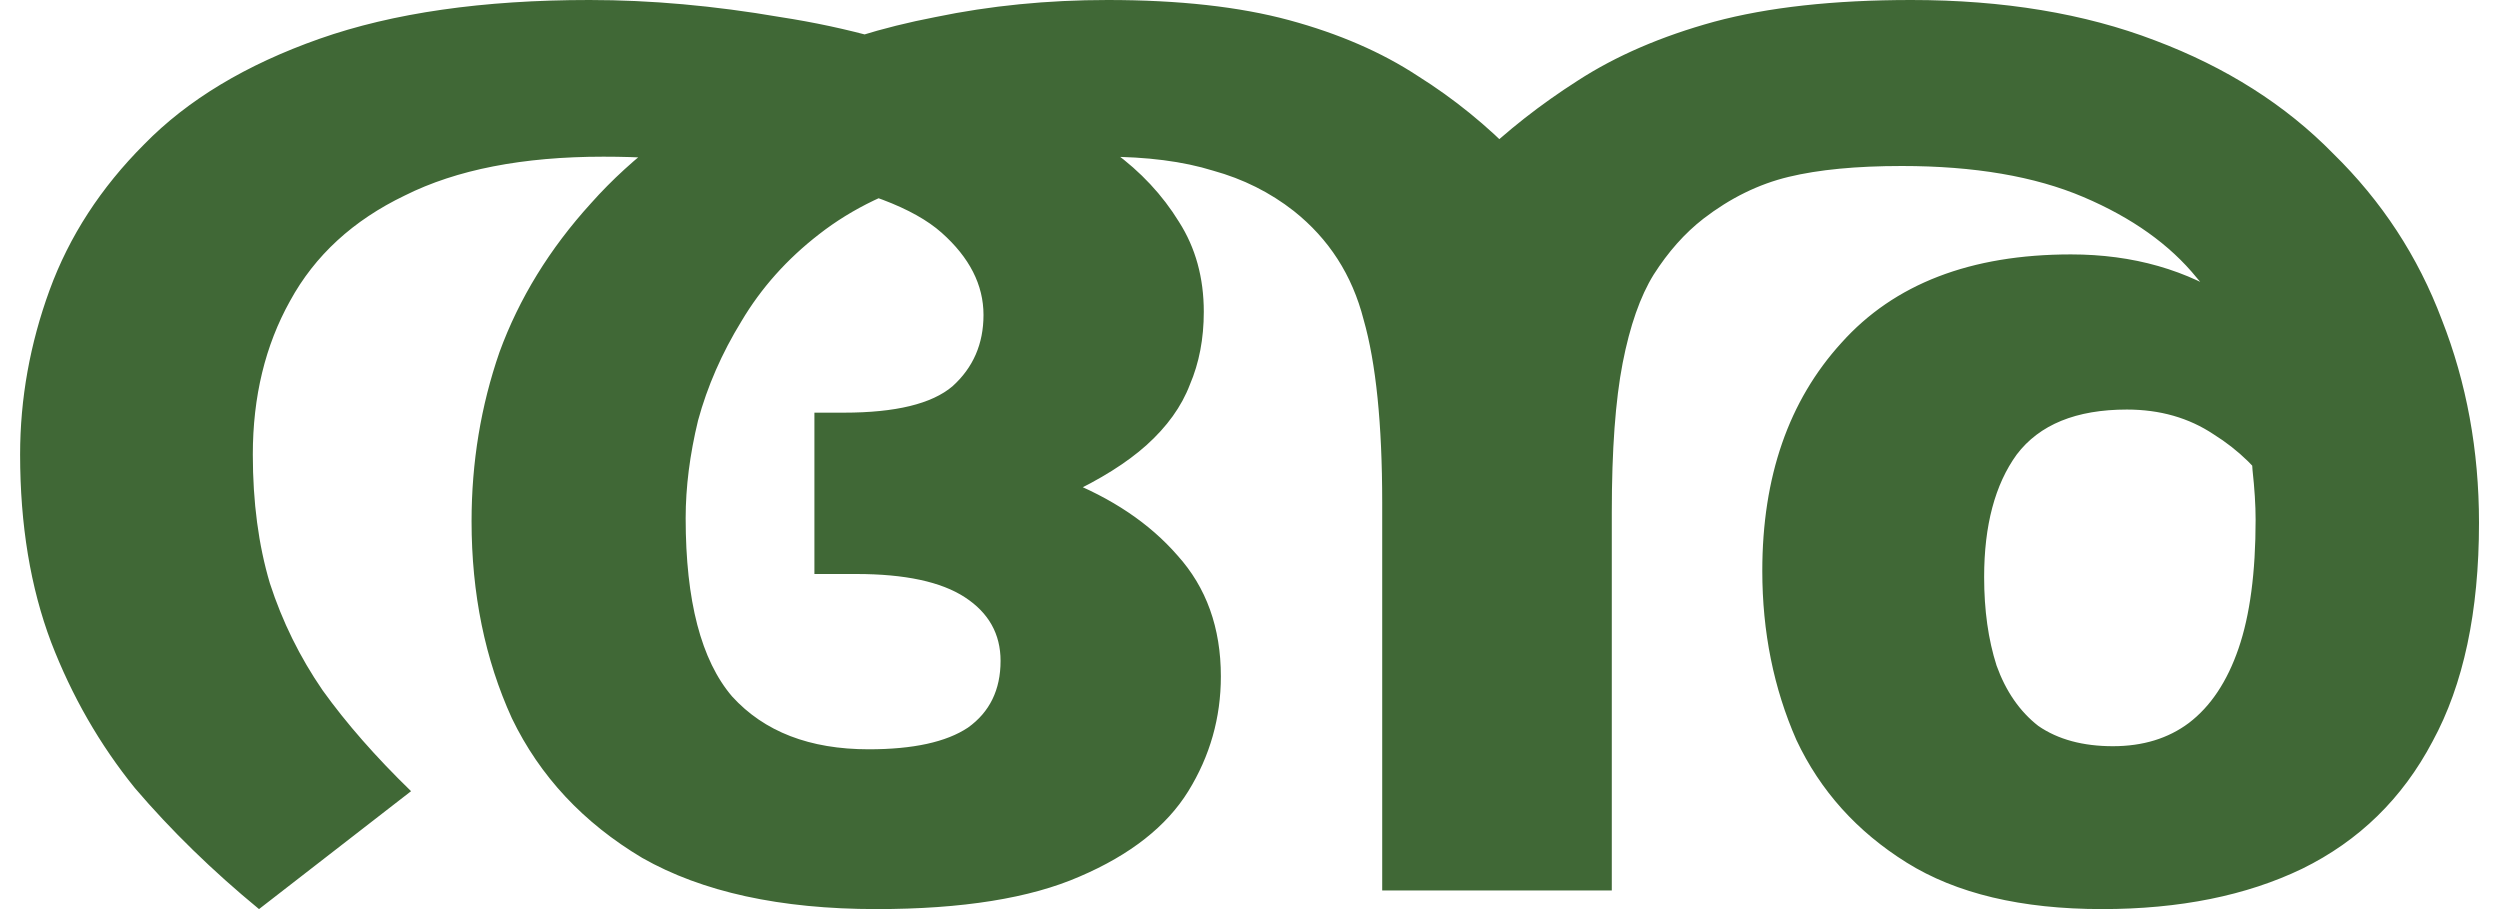 <svg width="110" height="40" viewBox="0 0 110 40" fill="none" xmlns="http://www.w3.org/2000/svg">
<path d="M25.936 0C28.621 0 31.42 0.25 34.332 0.751C37.29 1.206 40.066 1.98 42.66 3.072C43.115 3.254 43.525 3.481 43.889 3.754C44.253 4.027 44.639 4.278 45.049 4.505C46.505 5.051 47.825 5.779 49.008 6.689C50.191 7.554 51.147 8.578 51.875 9.761C52.603 10.899 52.967 12.218 52.967 13.72C52.967 14.903 52.762 15.973 52.353 16.928C51.989 17.884 51.352 18.771 50.442 19.59C49.577 20.364 48.416 21.092 46.96 21.775L46.824 21.092C48.917 21.911 50.578 23.026 51.807 24.437C53.081 25.848 53.718 27.622 53.718 29.761C53.718 31.581 53.24 33.265 52.285 34.812C51.329 36.359 49.736 37.611 47.506 38.567C45.322 39.522 42.342 40 38.564 40C34.332 40 30.897 39.249 28.257 37.747C25.663 36.2 23.752 34.152 22.523 31.604C21.34 29.01 20.749 26.121 20.749 22.935C20.749 20.341 21.158 17.861 21.977 15.495C22.842 13.129 24.184 10.944 26.005 8.942C27.825 6.894 30.214 5.097 33.172 3.549C33.445 3.413 33.695 3.276 33.923 3.14C34.196 2.958 34.492 2.821 34.81 2.73C36.676 1.866 38.792 1.206 41.158 0.751C43.57 0.25 46.096 0 48.735 0C51.875 0 54.537 0.296 56.721 0.887C58.906 1.479 60.794 2.298 62.387 3.345C63.98 4.346 65.436 5.529 66.756 6.894L70.919 24.164V39.181H60.817V22.116C60.817 18.658 60.544 15.973 59.998 14.061C59.497 12.105 58.473 10.512 56.926 9.283C55.88 8.464 54.696 7.873 53.377 7.509C52.057 7.099 50.464 6.894 48.599 6.894C47.188 6.894 45.845 6.985 44.571 7.167C43.297 7.349 42.205 7.554 41.295 7.782C39.247 8.328 37.495 9.17 36.039 10.307C34.628 11.399 33.49 12.674 32.626 14.13C31.761 15.54 31.124 16.997 30.715 18.498C30.351 20 30.169 21.433 30.169 22.799C30.169 26.439 30.851 29.056 32.216 30.648C33.627 32.196 35.629 32.969 38.223 32.969C40.18 32.969 41.636 32.651 42.592 32.014C43.547 31.331 44.025 30.353 44.025 29.078C44.025 27.895 43.502 26.962 42.455 26.28C41.409 25.597 39.816 25.256 37.677 25.256H35.834V18.157H37.131C39.406 18.157 40.999 17.77 41.909 16.997C42.819 16.177 43.274 15.131 43.274 13.857C43.274 12.537 42.66 11.331 41.431 10.239C40.203 9.147 37.973 8.305 34.742 7.713C33.65 7.486 32.398 7.304 30.988 7.167C29.622 6.985 28.143 6.894 26.551 6.894C23.001 6.894 20.089 7.463 17.814 8.601C15.538 9.693 13.854 11.24 12.762 13.242C11.67 15.199 11.124 17.452 11.124 20C11.124 22.093 11.374 23.982 11.875 25.666C12.421 27.349 13.195 28.919 14.196 30.375C15.242 31.832 16.539 33.311 18.087 34.812L11.397 40C9.349 38.316 7.529 36.541 5.936 34.676C4.389 32.764 3.161 30.626 2.25 28.259C1.34 25.848 0.885 23.094 0.885 20C0.885 17.543 1.318 15.131 2.182 12.764C3.047 10.398 4.435 8.259 6.346 6.348C8.257 4.391 10.828 2.844 14.059 1.706C17.29 0.569 21.249 0 25.936 0ZM92.489 40C88.94 40 86.073 39.317 83.889 37.952C81.704 36.587 80.089 34.789 79.042 32.56C78.041 30.284 77.541 27.804 77.541 25.119C77.541 20.978 78.701 17.634 81.022 15.085C83.343 12.492 86.71 11.194 91.124 11.194C93.855 11.194 96.244 11.877 98.291 13.242C100.385 14.607 102.046 16.36 103.274 18.498C104.549 20.637 105.254 22.89 105.39 25.256L101.636 25.051C101.363 23.913 100.863 22.821 100.134 21.775C99.406 20.683 98.496 19.795 97.404 19.113C96.312 18.384 95.038 18.02 93.582 18.02C91.352 18.02 89.736 18.68 88.735 20C87.779 21.32 87.302 23.117 87.302 25.392C87.302 26.849 87.484 28.146 87.848 29.283C88.257 30.421 88.872 31.308 89.691 31.945C90.555 32.537 91.647 32.833 92.967 32.833C94.287 32.833 95.402 32.492 96.312 31.809C97.267 31.081 97.996 29.989 98.496 28.532C98.997 27.076 99.247 25.188 99.247 22.867C99.247 22.23 99.201 21.502 99.111 20.683C99.065 19.818 98.974 18.999 98.838 18.225C98.792 17.998 98.815 17.77 98.906 17.543C98.997 17.27 98.997 17.042 98.906 16.86C98.633 15.176 97.882 13.629 96.653 12.218C95.47 10.762 93.809 9.579 91.67 8.669C89.531 7.759 86.869 7.304 83.684 7.304C81.682 7.304 80.021 7.463 78.701 7.782C77.381 8.1 76.13 8.714 74.947 9.625C74.128 10.262 73.4 11.081 72.762 12.082C72.171 13.037 71.716 14.335 71.397 15.973C71.079 17.611 70.919 19.795 70.919 22.526V24.778L64.981 7.031C66.3 5.757 67.779 4.596 69.418 3.549C71.101 2.457 73.104 1.593 75.424 0.956C77.791 0.319 80.68 0 84.093 0C88.144 0 91.716 0.592 94.81 1.775C97.95 2.958 100.567 4.619 102.66 6.758C104.799 8.851 106.392 11.286 107.438 14.061C108.53 16.837 109.076 19.818 109.076 23.003C109.076 26.917 108.394 30.125 107.029 32.628C105.709 35.131 103.798 36.997 101.295 38.225C98.838 39.408 95.902 40 92.489 40Z" fill="#406836"/>
</svg>

